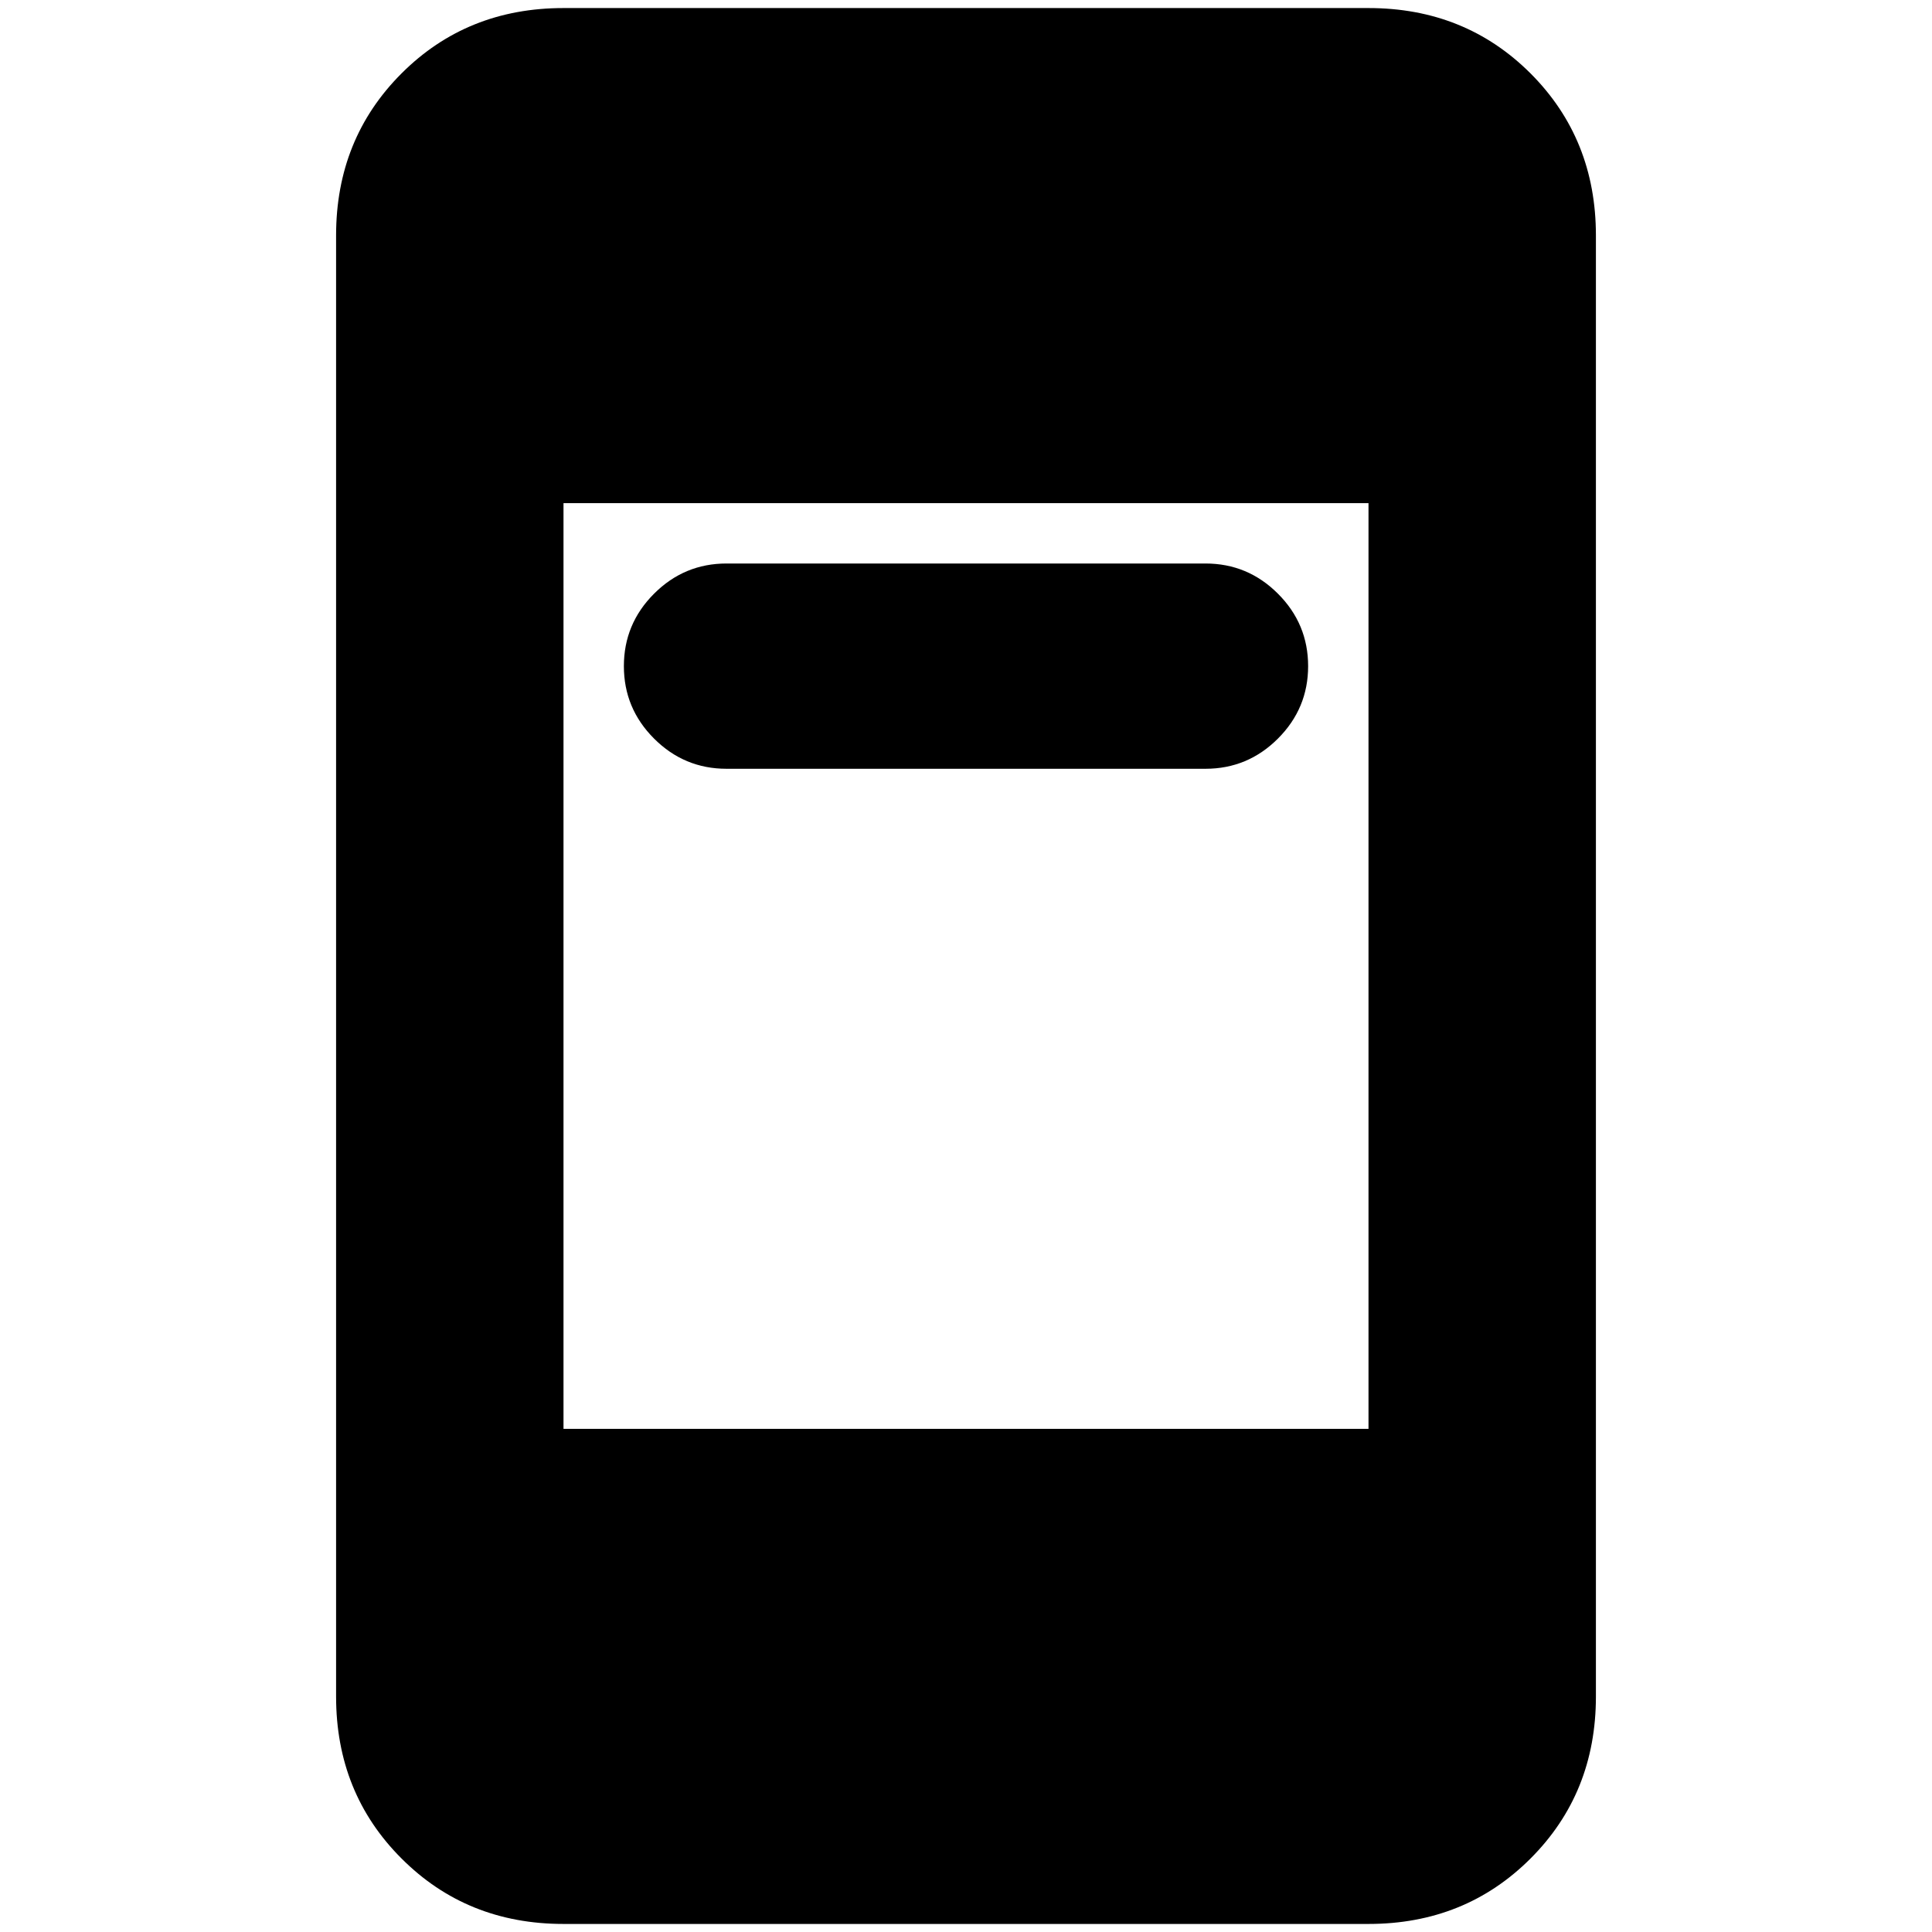 <svg xmlns="http://www.w3.org/2000/svg" height="24" width="24"><path d="M9.025 9.55q-.525 0-.9-.375t-.375-.9q0-.525.375-.9t.9-.375h5.95q.525 0 .9.375t.375.9q0 .525-.375.9t-.9.375ZM7 23.9q-1.2 0-2.012-.813-.813-.812-.813-2.012V2.925q0-1.2.813-2.013Q5.8.1 7 .1h10q1.2 0 2.013.812.812.813.812 2.013v18.15q0 1.2-.812 2.012Q18.2 23.9 17 23.9Zm0-6.15h10V6.25H7Z"/></svg>